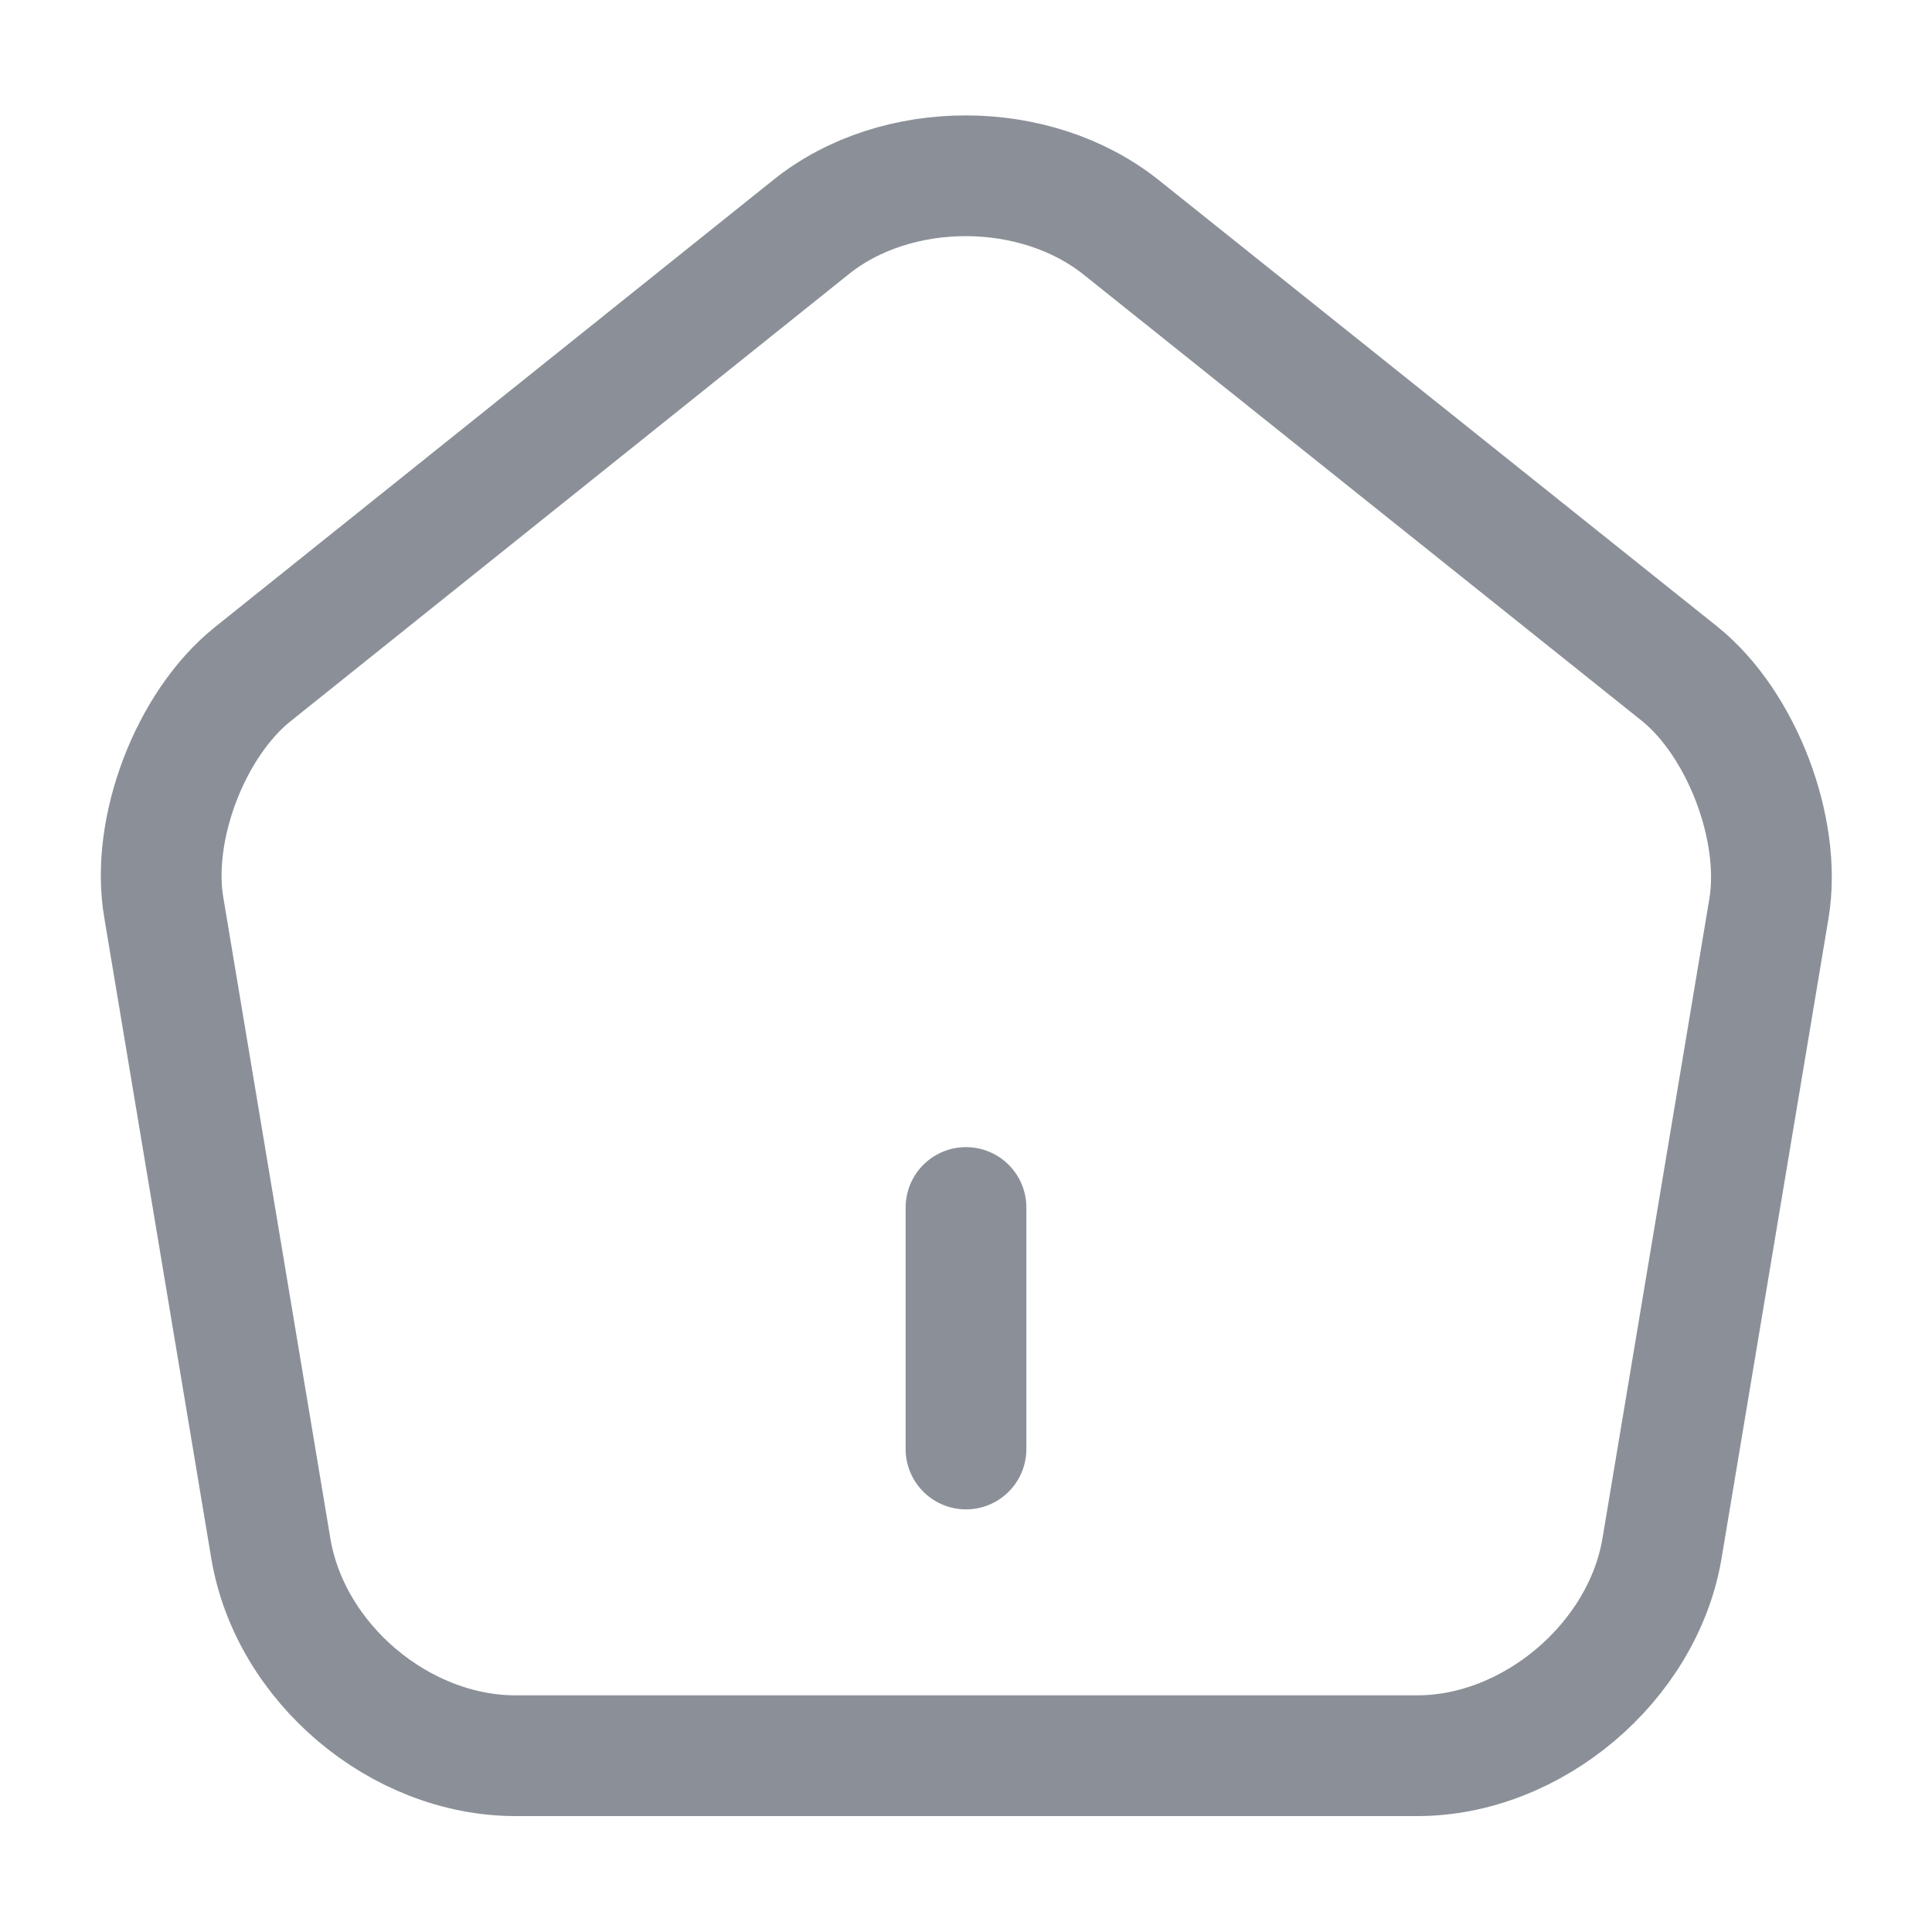 <svg width="28" height="28" viewBox="0 0 28 28" fill="none" xmlns="http://www.w3.org/2000/svg">
<path d="M14 21V17.5" stroke="#8B9098" stroke-width="1.75" stroke-linecap="round" stroke-linejoin="round"/>
<path d="M11.755 3.29L3.67 9.765C2.76 10.488 2.176 12.017 2.375 13.16L3.926 22.447C4.206 24.103 5.793 25.445 7.473 25.445H20.54C22.208 25.445 23.806 24.092 24.086 22.447L25.638 13.16C25.825 12.017 25.241 10.488 24.343 9.765L16.258 3.302C15.01 2.298 12.991 2.298 11.755 3.29Z" stroke="#8B9098" stroke-width="1.75" stroke-linecap="round" stroke-linejoin="round"/>
</svg>
